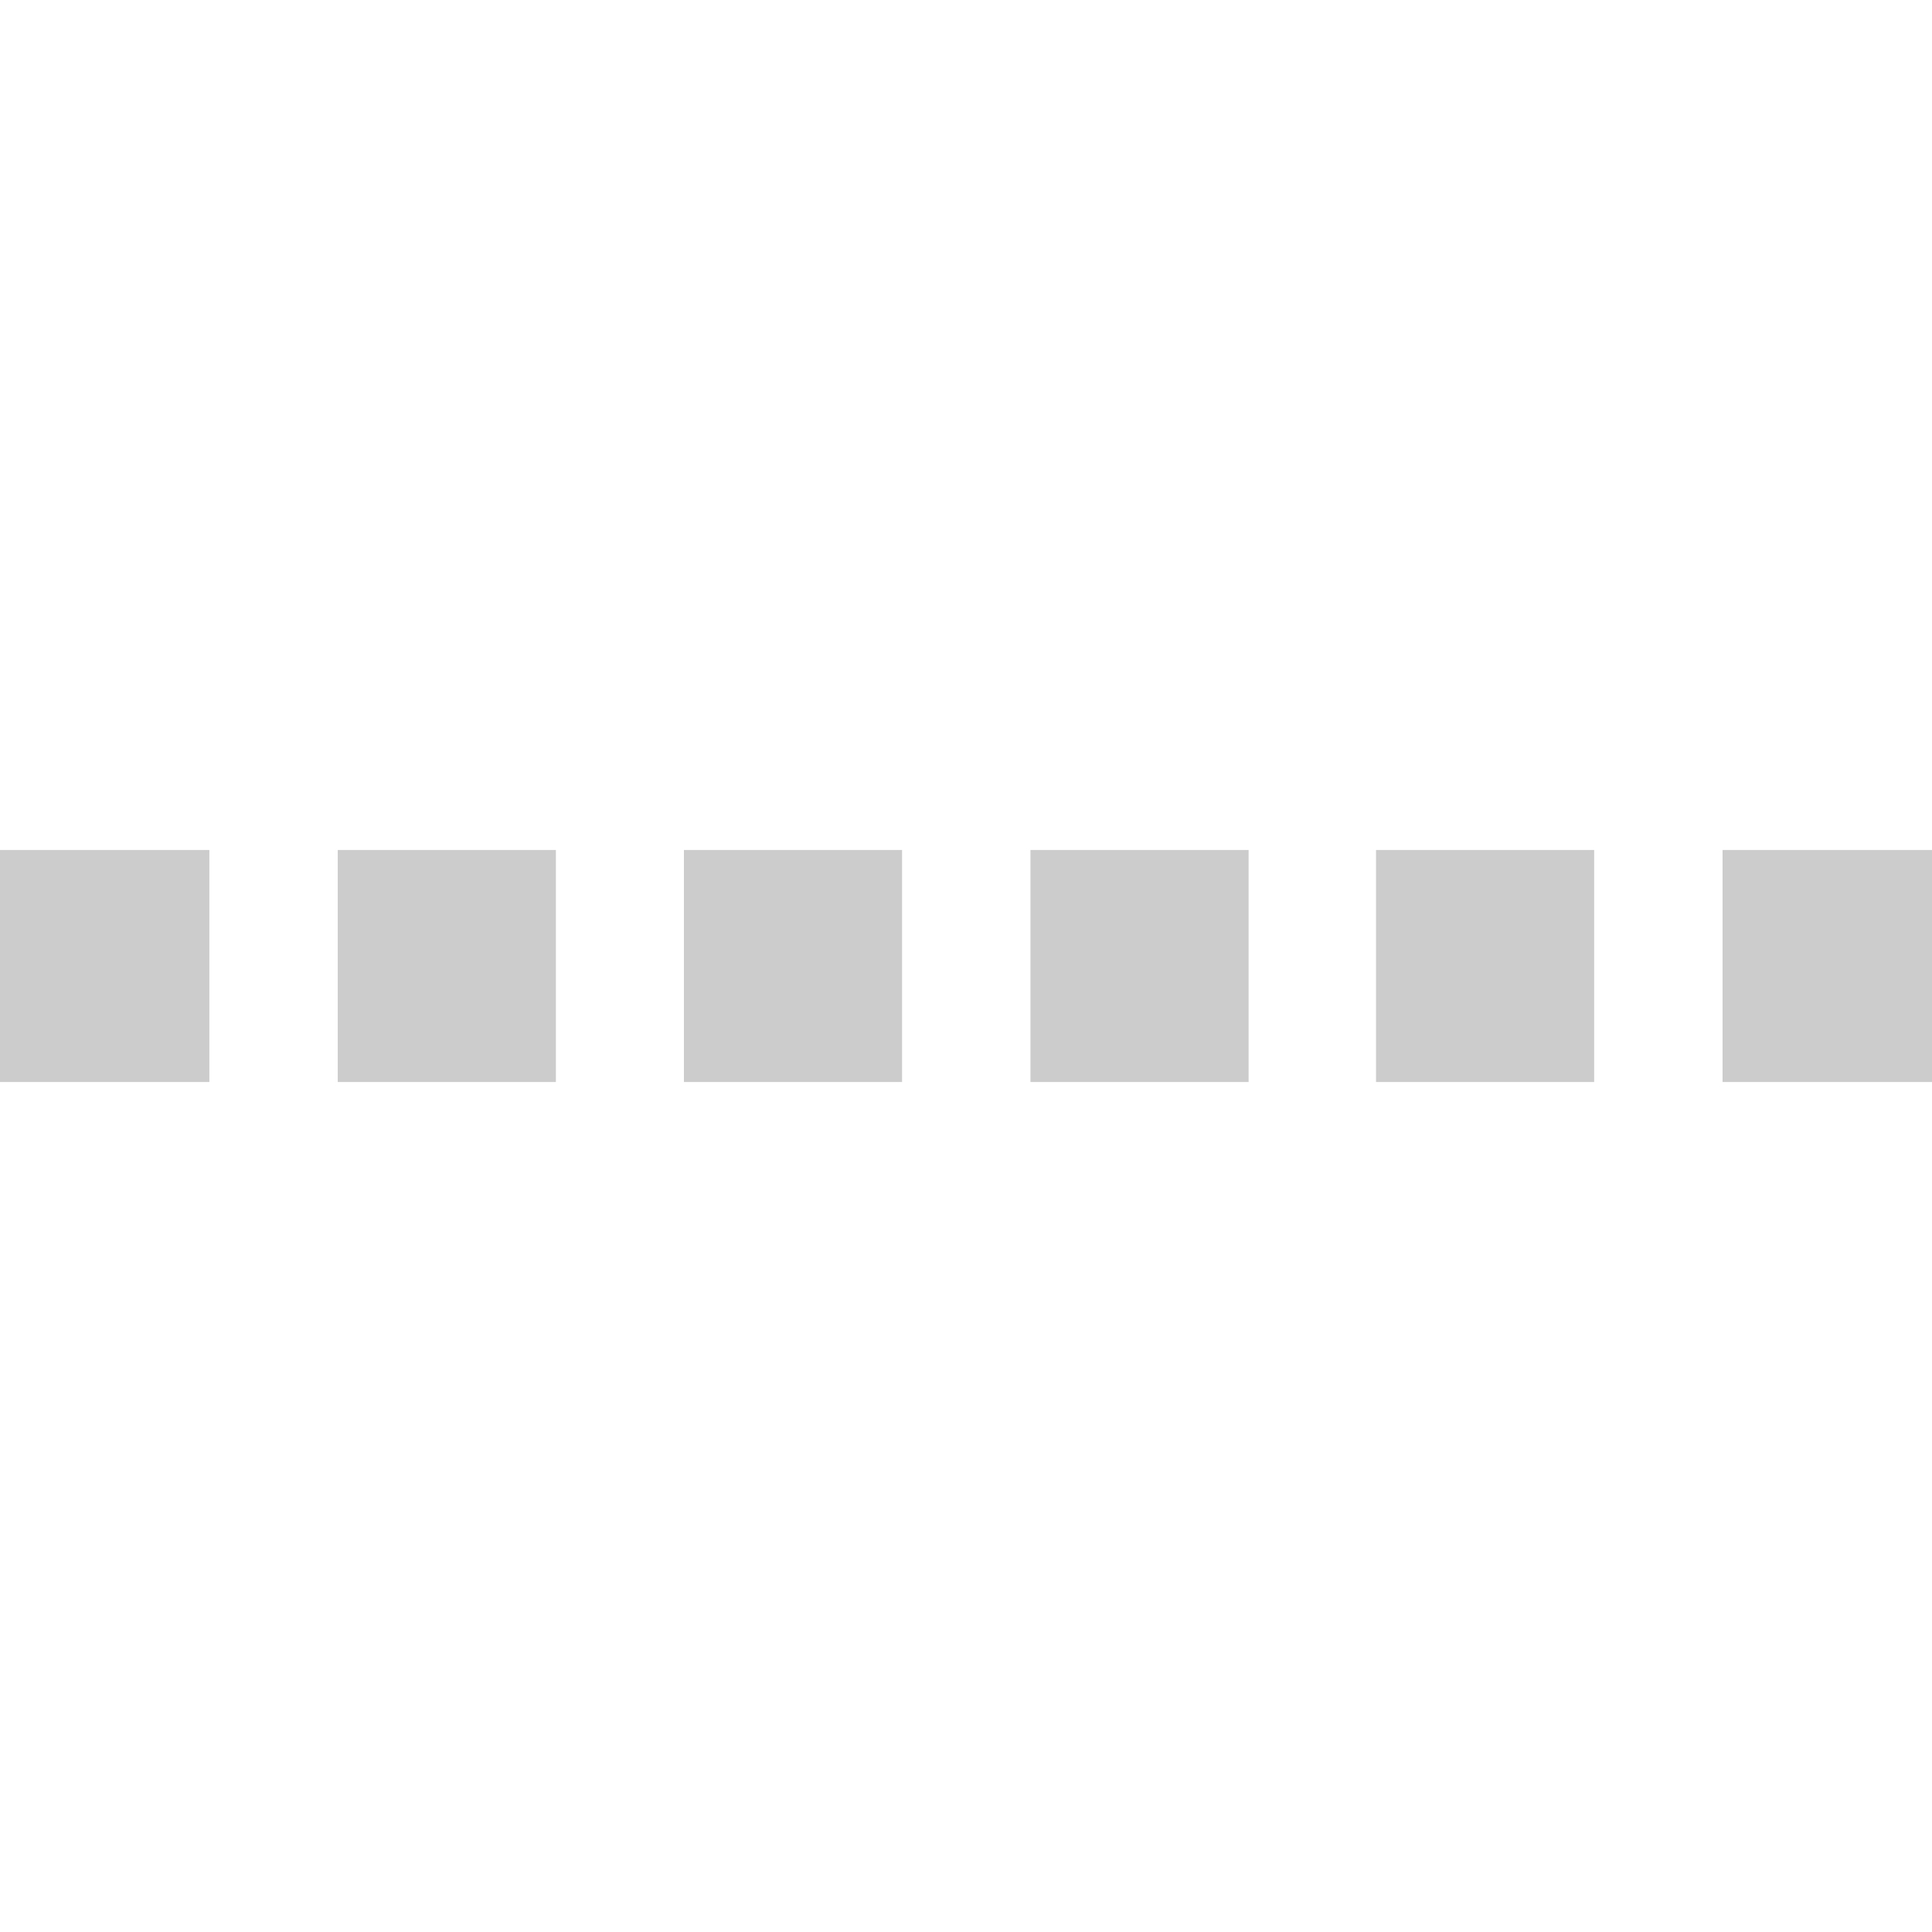 <svg height="22" width="22" xmlns="http://www.w3.org/2000/svg">
    <g style="fill:#666;fill-opacity:1">
        <path
            style="fill:#ccc;fill-opacity:1;stroke:#000;stroke-width:0;stroke-linecap:square;stroke-linejoin:miter;stroke-miterlimit:4;stroke-dasharray:none;stroke-opacity:1"
            d="M1.102 1040.041h2.484v2.642H1.102zm3.946 0h2.484v2.642H5.048zm3.942 0h2.484v2.642H8.99zm3.946 0h2.484v2.642h-2.484zm3.935 0h2.484v2.642h-2.484zm3.946 0h2.484v2.642h-2.484z"
            transform="translate(-1.202 -1030.362)" />
    </g>
</svg>